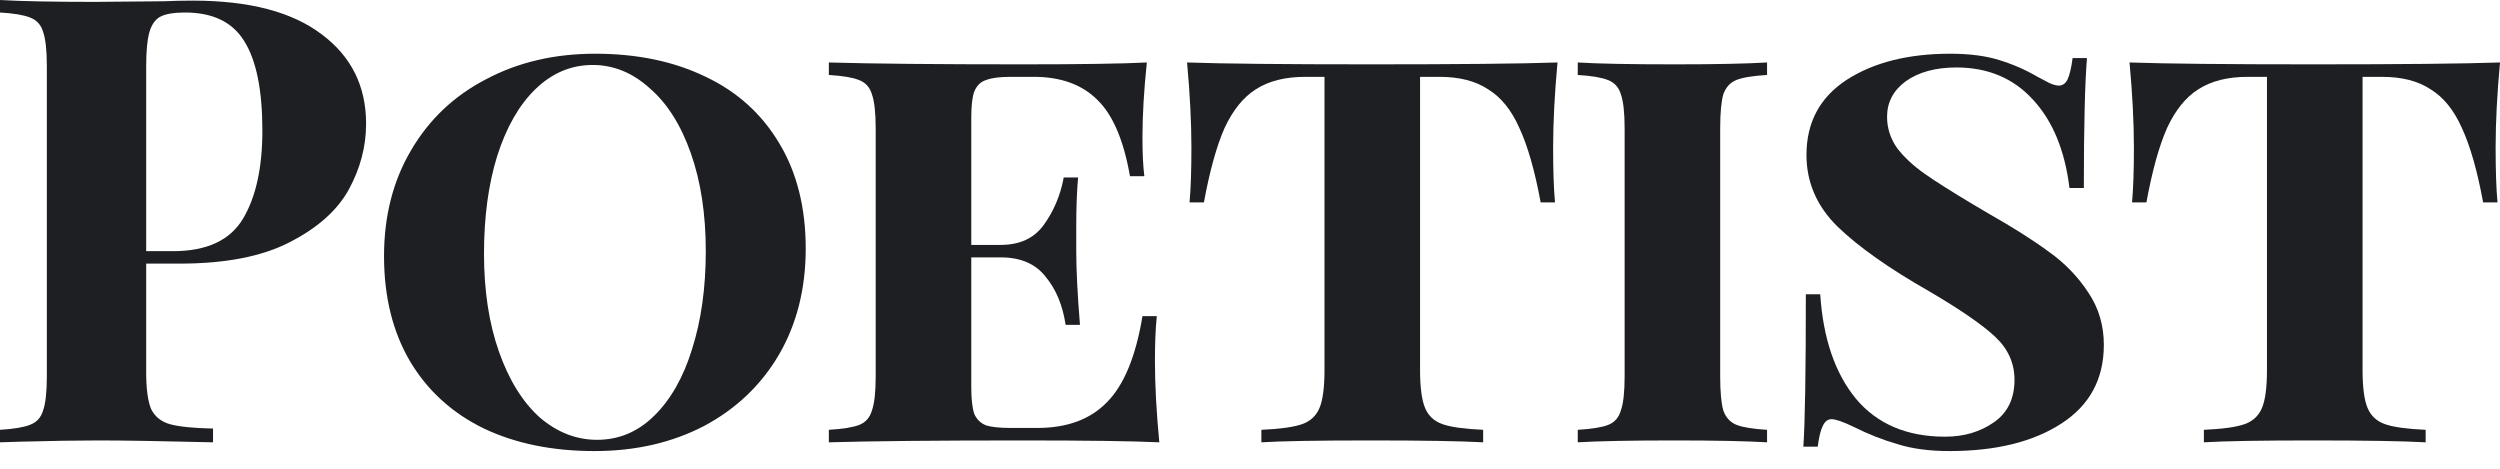 <svg width="80" height="15" viewBox="0 0 80 15" fill="none" xmlns="http://www.w3.org/2000/svg">
<path d="M4.678 8.436V11.915C4.678 12.448 4.731 12.841 4.838 13.094C4.958 13.334 5.158 13.494 5.438 13.574C5.731 13.654 6.191 13.701 6.817 13.714V14.154C5.178 14.114 3.958 14.094 3.159 14.094C2.492 14.094 1.653 14.107 0.64 14.134L0 14.154V13.754C0.44 13.727 0.76 13.674 0.96 13.594C1.173 13.514 1.313 13.361 1.379 13.134C1.459 12.908 1.499 12.541 1.499 12.035V2.119C1.499 1.613 1.459 1.246 1.379 1.02C1.313 0.793 1.173 0.64 0.96 0.56C0.76 0.48 0.44 0.426 0 0.4V0C0.68 0.04 1.693 0.06 3.039 0.06L5.258 0.04C5.524 0.027 5.831 0.02 6.177 0.02C7.977 0.02 9.349 0.38 10.296 1.1C11.242 1.806 11.715 2.759 11.715 3.958C11.715 4.691 11.528 5.398 11.155 6.077C10.782 6.744 10.149 7.304 9.256 7.757C8.376 8.21 7.204 8.436 5.738 8.436H4.678ZM5.917 0.4C5.558 0.4 5.291 0.446 5.118 0.54C4.958 0.633 4.845 0.8 4.778 1.04C4.711 1.279 4.678 1.639 4.678 2.119V8.037H5.538C6.617 8.037 7.363 7.69 7.777 6.997C8.19 6.304 8.396 5.364 8.396 4.178C8.396 2.885 8.203 1.933 7.817 1.319C7.443 0.706 6.81 0.4 5.917 0.4Z" fill="#1E1F23"/>
<path d="M19.046 1.719C20.392 1.719 21.572 1.966 22.585 2.459C23.598 2.939 24.384 3.652 24.944 4.598C25.503 5.531 25.783 6.65 25.783 7.957C25.783 9.236 25.497 10.369 24.924 11.355C24.351 12.328 23.551 13.088 22.525 13.634C21.498 14.167 20.332 14.434 19.026 14.434C17.68 14.434 16.501 14.194 15.488 13.714C14.475 13.221 13.688 12.508 13.129 11.575C12.569 10.629 12.289 9.503 12.289 8.196C12.289 6.917 12.576 5.791 13.149 4.818C13.722 3.832 14.521 3.072 15.548 2.539C16.574 1.992 17.74 1.719 19.046 1.719ZM18.966 2.079C18.273 2.079 17.66 2.339 17.127 2.859C16.607 3.365 16.201 4.078 15.908 4.998C15.628 5.904 15.488 6.944 15.488 8.117C15.488 9.303 15.648 10.349 15.967 11.255C16.287 12.161 16.721 12.861 17.267 13.354C17.827 13.834 18.44 14.074 19.106 14.074C19.799 14.074 20.406 13.821 20.925 13.314C21.458 12.794 21.865 12.082 22.145 11.175C22.438 10.256 22.585 9.209 22.585 8.037C22.585 6.85 22.425 5.804 22.105 4.898C21.785 3.992 21.345 3.299 20.785 2.819C20.239 2.326 19.633 2.079 18.966 2.079Z" fill="#1E1F23"/>
<path d="M36.958 11.555C36.958 12.315 37.005 13.181 37.098 14.154C36.232 14.114 34.773 14.094 32.72 14.094C29.975 14.094 27.909 14.114 26.523 14.154V13.754C26.976 13.727 27.303 13.674 27.503 13.594C27.702 13.514 27.836 13.361 27.902 13.134C27.982 12.908 28.022 12.541 28.022 12.035V4.118C28.022 3.612 27.982 3.245 27.902 3.019C27.836 2.792 27.696 2.639 27.483 2.559C27.283 2.479 26.963 2.426 26.523 2.399V1.999C27.909 2.039 29.975 2.059 32.72 2.059C34.586 2.059 35.912 2.039 36.699 1.999C36.605 2.892 36.559 3.692 36.559 4.398C36.559 4.918 36.579 5.331 36.619 5.638H36.159C35.959 4.491 35.612 3.678 35.119 3.199C34.626 2.705 33.946 2.459 33.08 2.459H32.34C31.994 2.459 31.734 2.492 31.561 2.559C31.387 2.612 31.261 2.732 31.181 2.919C31.114 3.092 31.081 3.372 31.081 3.758V7.837H32.021C32.634 7.837 33.093 7.623 33.4 7.197C33.72 6.757 33.933 6.251 34.04 5.678H34.499C34.459 6.131 34.44 6.65 34.44 7.237V8.037C34.44 8.636 34.48 9.423 34.559 10.396H34.1C34.006 9.769 33.793 9.256 33.46 8.856C33.14 8.443 32.66 8.236 32.021 8.236H31.081V12.395C31.081 12.781 31.114 13.068 31.181 13.254C31.261 13.428 31.387 13.547 31.561 13.614C31.734 13.667 31.994 13.694 32.34 13.694H33.2C34.146 13.694 34.886 13.421 35.419 12.874C35.965 12.328 36.345 11.408 36.559 10.116H37.018C36.978 10.489 36.958 10.969 36.958 11.555Z" fill="#1E1F23"/>
<path d="M49.84 1.999C49.747 3.012 49.7 3.918 49.7 4.718C49.7 5.464 49.72 6.051 49.76 6.477H49.301C49.114 5.464 48.887 4.671 48.621 4.098C48.368 3.525 48.035 3.112 47.621 2.859C47.221 2.592 46.702 2.459 46.062 2.459H45.442V11.835C45.442 12.395 45.496 12.801 45.602 13.054C45.709 13.308 45.895 13.481 46.162 13.574C46.428 13.667 46.862 13.727 47.461 13.754V14.154C46.742 14.114 45.542 14.094 43.863 14.094C42.17 14.094 41.004 14.114 40.364 14.154V13.754C40.964 13.727 41.397 13.667 41.664 13.574C41.93 13.481 42.117 13.308 42.224 13.054C42.33 12.801 42.384 12.395 42.384 11.835V2.459H41.764C41.124 2.459 40.598 2.592 40.184 2.859C39.785 3.112 39.452 3.525 39.185 4.098C38.932 4.671 38.712 5.464 38.525 6.477H38.065C38.105 6.051 38.125 5.464 38.125 4.718C38.125 3.918 38.079 3.012 37.986 1.999C39.145 2.039 41.104 2.059 43.863 2.059C46.675 2.059 48.667 2.039 49.84 1.999Z" fill="#1E1F23"/>
<path d="M56.546 2.399C56.093 2.426 55.766 2.479 55.566 2.559C55.366 2.639 55.226 2.792 55.146 3.019C55.08 3.245 55.046 3.612 55.046 4.118V12.035C55.046 12.541 55.08 12.908 55.146 13.134C55.226 13.361 55.366 13.514 55.566 13.594C55.766 13.674 56.093 13.727 56.546 13.754V14.154C55.866 14.114 54.88 14.094 53.587 14.094C52.188 14.094 51.155 14.114 50.488 14.154V13.754C50.941 13.727 51.268 13.674 51.468 13.594C51.668 13.514 51.801 13.361 51.868 13.134C51.948 12.908 51.988 12.541 51.988 12.035V4.118C51.988 3.612 51.948 3.245 51.868 3.019C51.801 2.792 51.661 2.639 51.448 2.559C51.248 2.479 50.928 2.426 50.488 2.399V1.999C51.141 2.039 52.174 2.059 53.587 2.059C54.88 2.059 55.866 2.039 56.546 1.999V2.399Z" fill="#1E1F23"/>
<path d="M62.405 1.719C63.018 1.719 63.538 1.786 63.964 1.919C64.404 2.052 64.817 2.232 65.204 2.459C65.35 2.539 65.477 2.606 65.584 2.659C65.704 2.712 65.804 2.739 65.884 2.739C66.004 2.739 66.097 2.672 66.163 2.539C66.23 2.392 66.283 2.166 66.323 1.859H66.783C66.717 2.659 66.683 4.045 66.683 6.017H66.223C66.077 4.818 65.69 3.878 65.064 3.199C64.438 2.506 63.618 2.159 62.605 2.159C61.939 2.159 61.399 2.306 60.986 2.599C60.586 2.892 60.386 3.272 60.386 3.738C60.386 4.098 60.493 4.431 60.706 4.738C60.932 5.031 61.226 5.304 61.585 5.558C61.945 5.811 62.472 6.144 63.165 6.557L63.605 6.817C64.404 7.27 65.057 7.683 65.564 8.057C66.07 8.416 66.49 8.85 66.823 9.356C67.156 9.849 67.323 10.409 67.323 11.035C67.323 12.128 66.87 12.968 65.964 13.554C65.057 14.141 63.864 14.434 62.385 14.434C61.745 14.434 61.192 14.361 60.726 14.214C60.259 14.081 59.786 13.894 59.306 13.654C58.973 13.494 58.74 13.414 58.607 13.414C58.487 13.414 58.394 13.488 58.327 13.634C58.26 13.767 58.207 13.987 58.167 14.294H57.707C57.76 13.547 57.787 11.921 57.787 9.416H58.247C58.34 10.829 58.72 11.941 59.386 12.755C60.066 13.568 61.019 13.974 62.245 13.974C62.845 13.974 63.365 13.821 63.804 13.514C64.244 13.208 64.464 12.755 64.464 12.155C64.464 11.622 64.258 11.162 63.844 10.775C63.431 10.389 62.725 9.902 61.725 9.316C60.459 8.596 59.486 7.91 58.807 7.257C58.14 6.604 57.807 5.837 57.807 4.958C57.807 3.918 58.234 3.119 59.087 2.559C59.953 1.999 61.059 1.719 62.405 1.719Z" fill="#1E1F23"/>
<path d="M80 1.999C79.907 3.012 79.86 3.918 79.86 4.718C79.86 5.464 79.88 6.051 79.92 6.477H79.46C79.274 5.464 79.047 4.671 78.781 4.098C78.527 3.525 78.194 3.112 77.781 2.859C77.381 2.592 76.861 2.459 76.222 2.459H75.602V11.835C75.602 12.395 75.655 12.801 75.762 13.054C75.868 13.308 76.055 13.481 76.322 13.574C76.588 13.667 77.021 13.727 77.621 13.754V14.154C76.901 14.114 75.702 14.094 74.023 14.094C72.33 14.094 71.164 14.114 70.524 14.154V13.754C71.124 13.727 71.557 13.667 71.823 13.574C72.09 13.481 72.277 13.308 72.383 13.054C72.49 12.801 72.543 12.395 72.543 11.835V2.459H71.924C71.284 2.459 70.757 2.592 70.344 2.859C69.944 3.112 69.611 3.525 69.345 4.098C69.091 4.671 68.871 5.464 68.685 6.477H68.225C68.265 6.051 68.285 5.464 68.285 4.718C68.285 3.918 68.238 3.012 68.145 1.999C69.305 2.039 71.264 2.059 74.023 2.059C76.835 2.059 78.827 2.039 80 1.999Z" fill="#1E1F23"/>
</svg>
